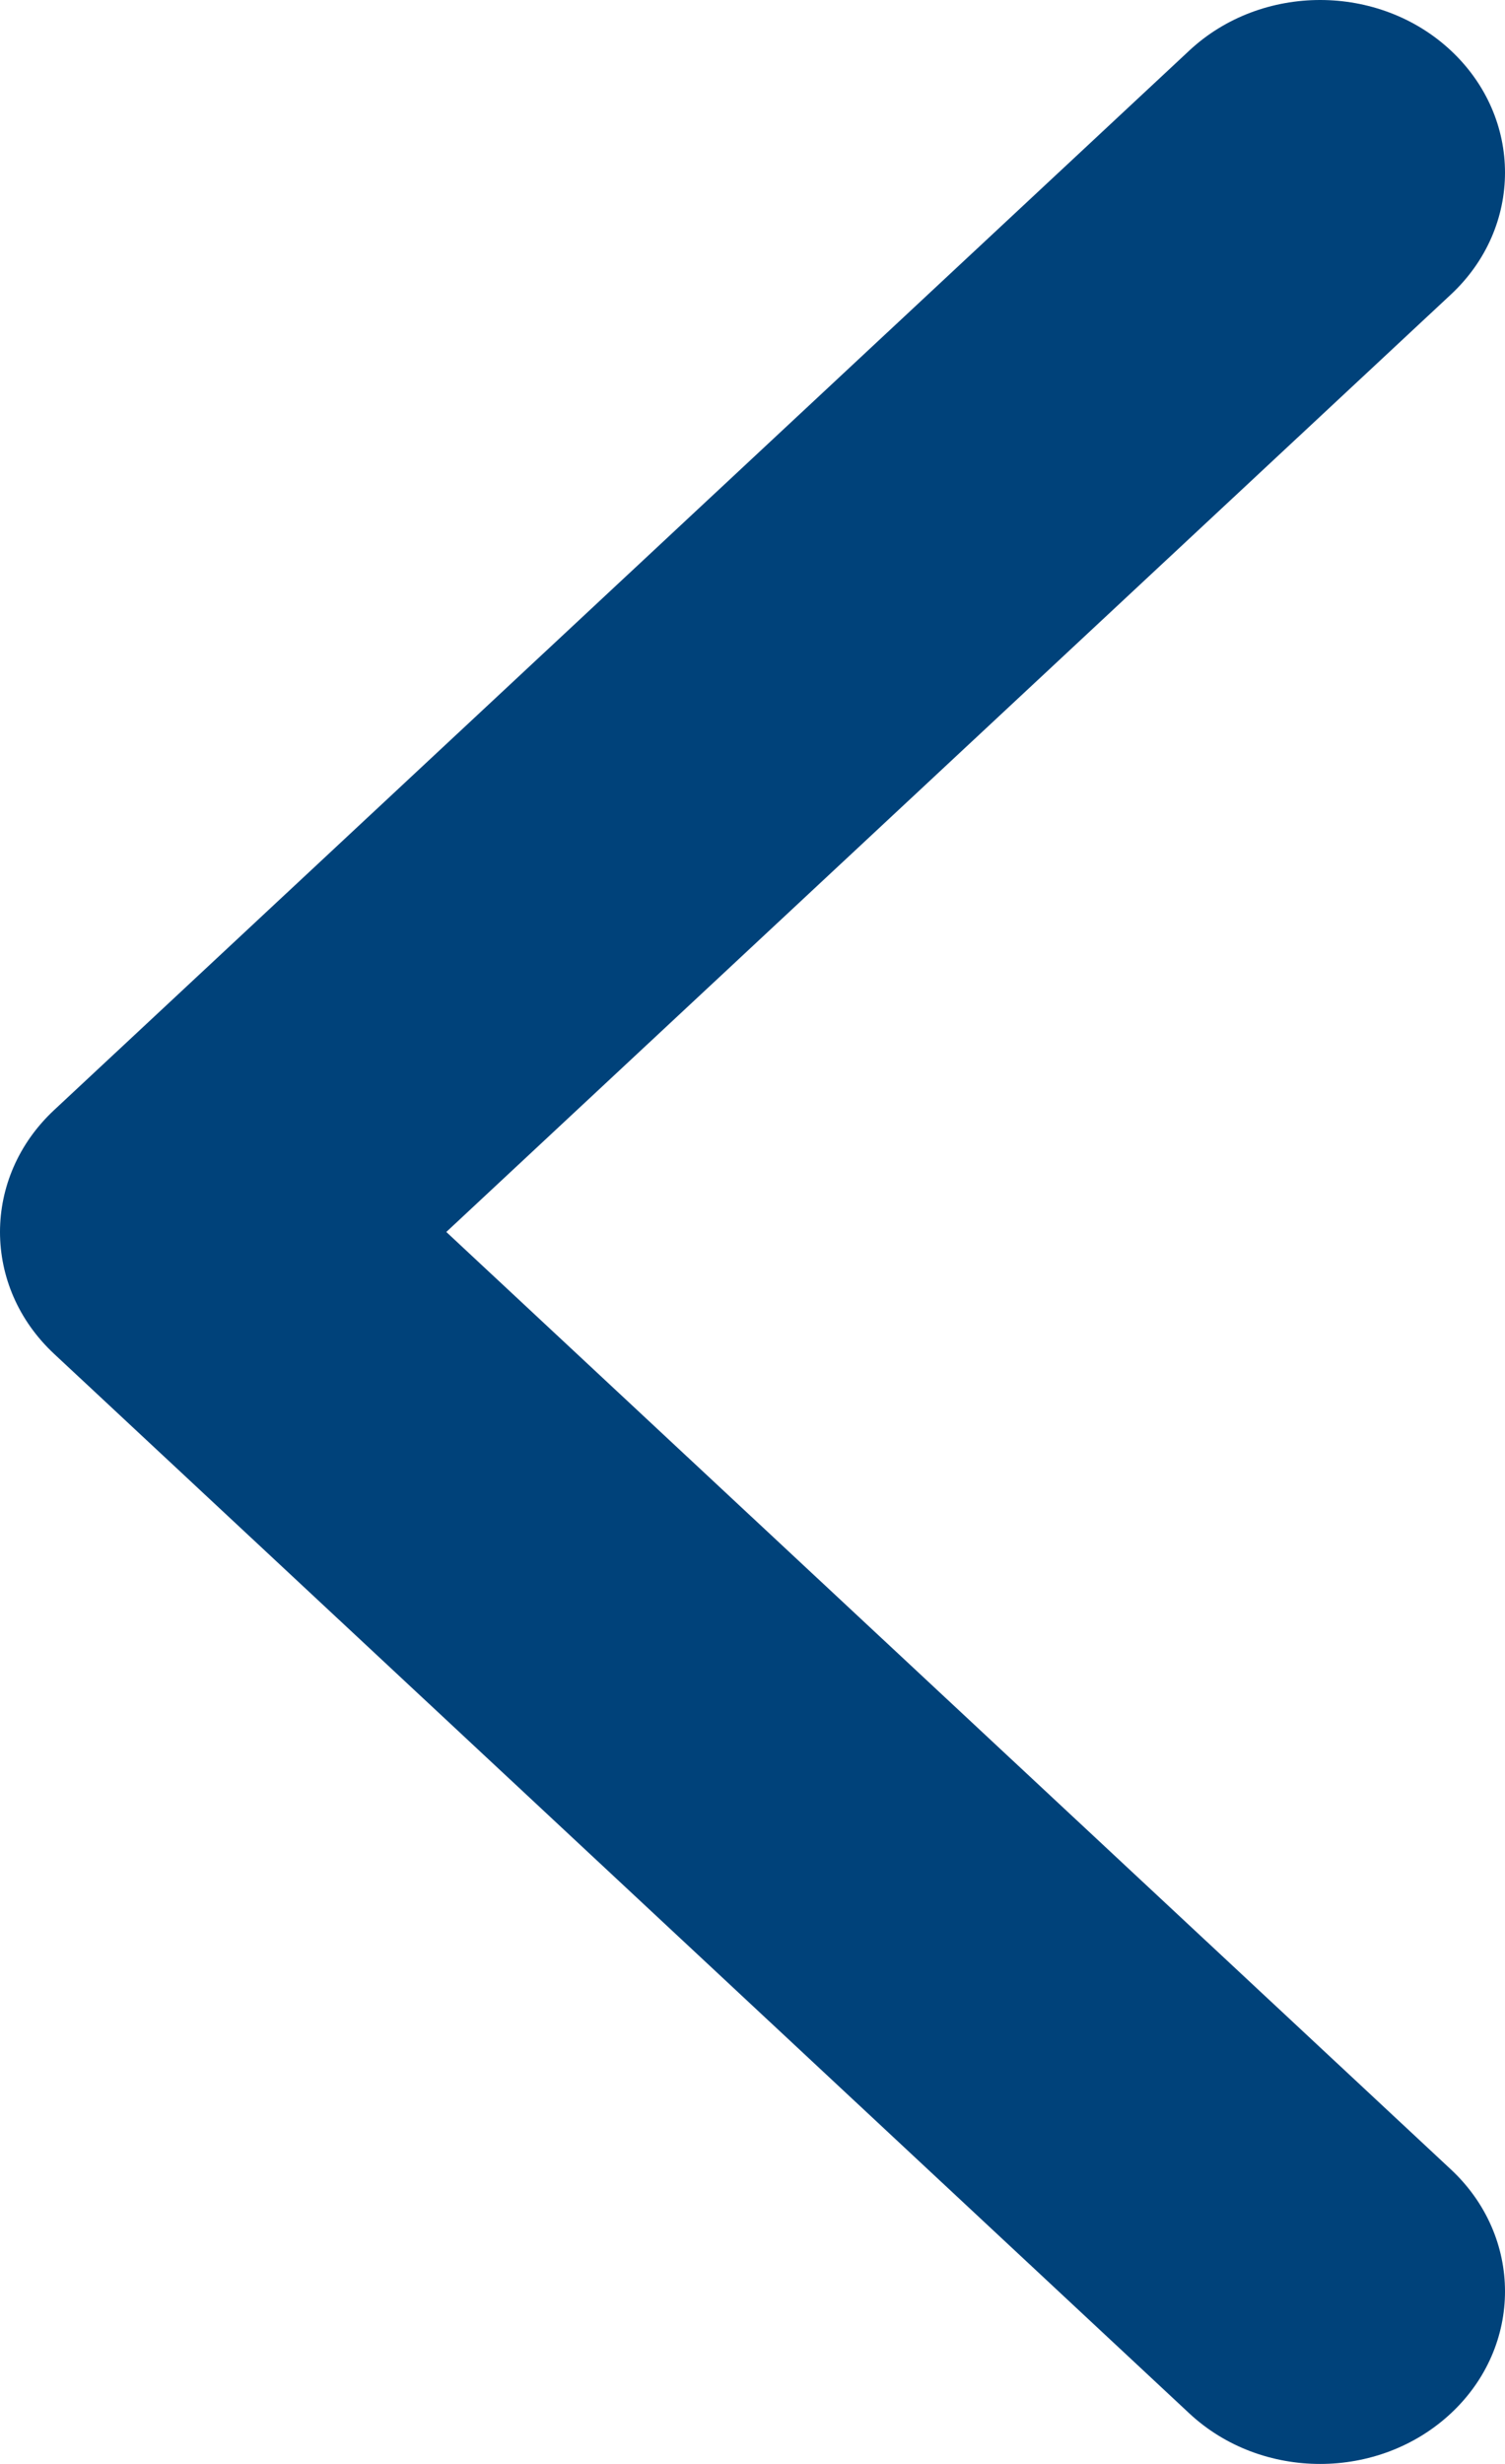 <?xml version="1.0" encoding="UTF-8" standalone="no"?>
<svg width="11px" height="18px" viewBox="0 0 11 18" version="1.1" xmlns="http://www.w3.org/2000/svg" xmlns:xlink="http://www.w3.org/1999/xlink">
    <!-- Generator: Sketch 40.2 (33826) - http://www.bohemiancoding.com/sketch -->
    <title>gray_arrow_right</title>
    <desc>Created with Sketch.</desc>
    <defs></defs>
    <g id="Page-1" stroke="none" stroke-width="1" fill="none" fill-rule="evenodd">
        <g id="gray_arrow_right" transform="translate(5.5, 9) rotate(180) translate(-5.5, -9) " fill="#00427A">
            <path d="M10.604,9.891 L2.307,17.631 C1.779,18.123 0.923,18.123 0.396,17.631 C-0.132,17.138 -0.132,16.34 0.396,15.848 L7.738,9 L0.396,2.152 C-0.132,1.66 -0.132,0.861 0.396,0.369 C0.924,-0.123 1.779,-0.123 2.307,0.369 L10.604,8.109 C10.868,8.355 11,8.677 11,9 C11,9.322 10.868,9.645 10.604,9.891 L10.604,9.891 Z" id="Shape"></path>
        </g>
    </g>
</svg>